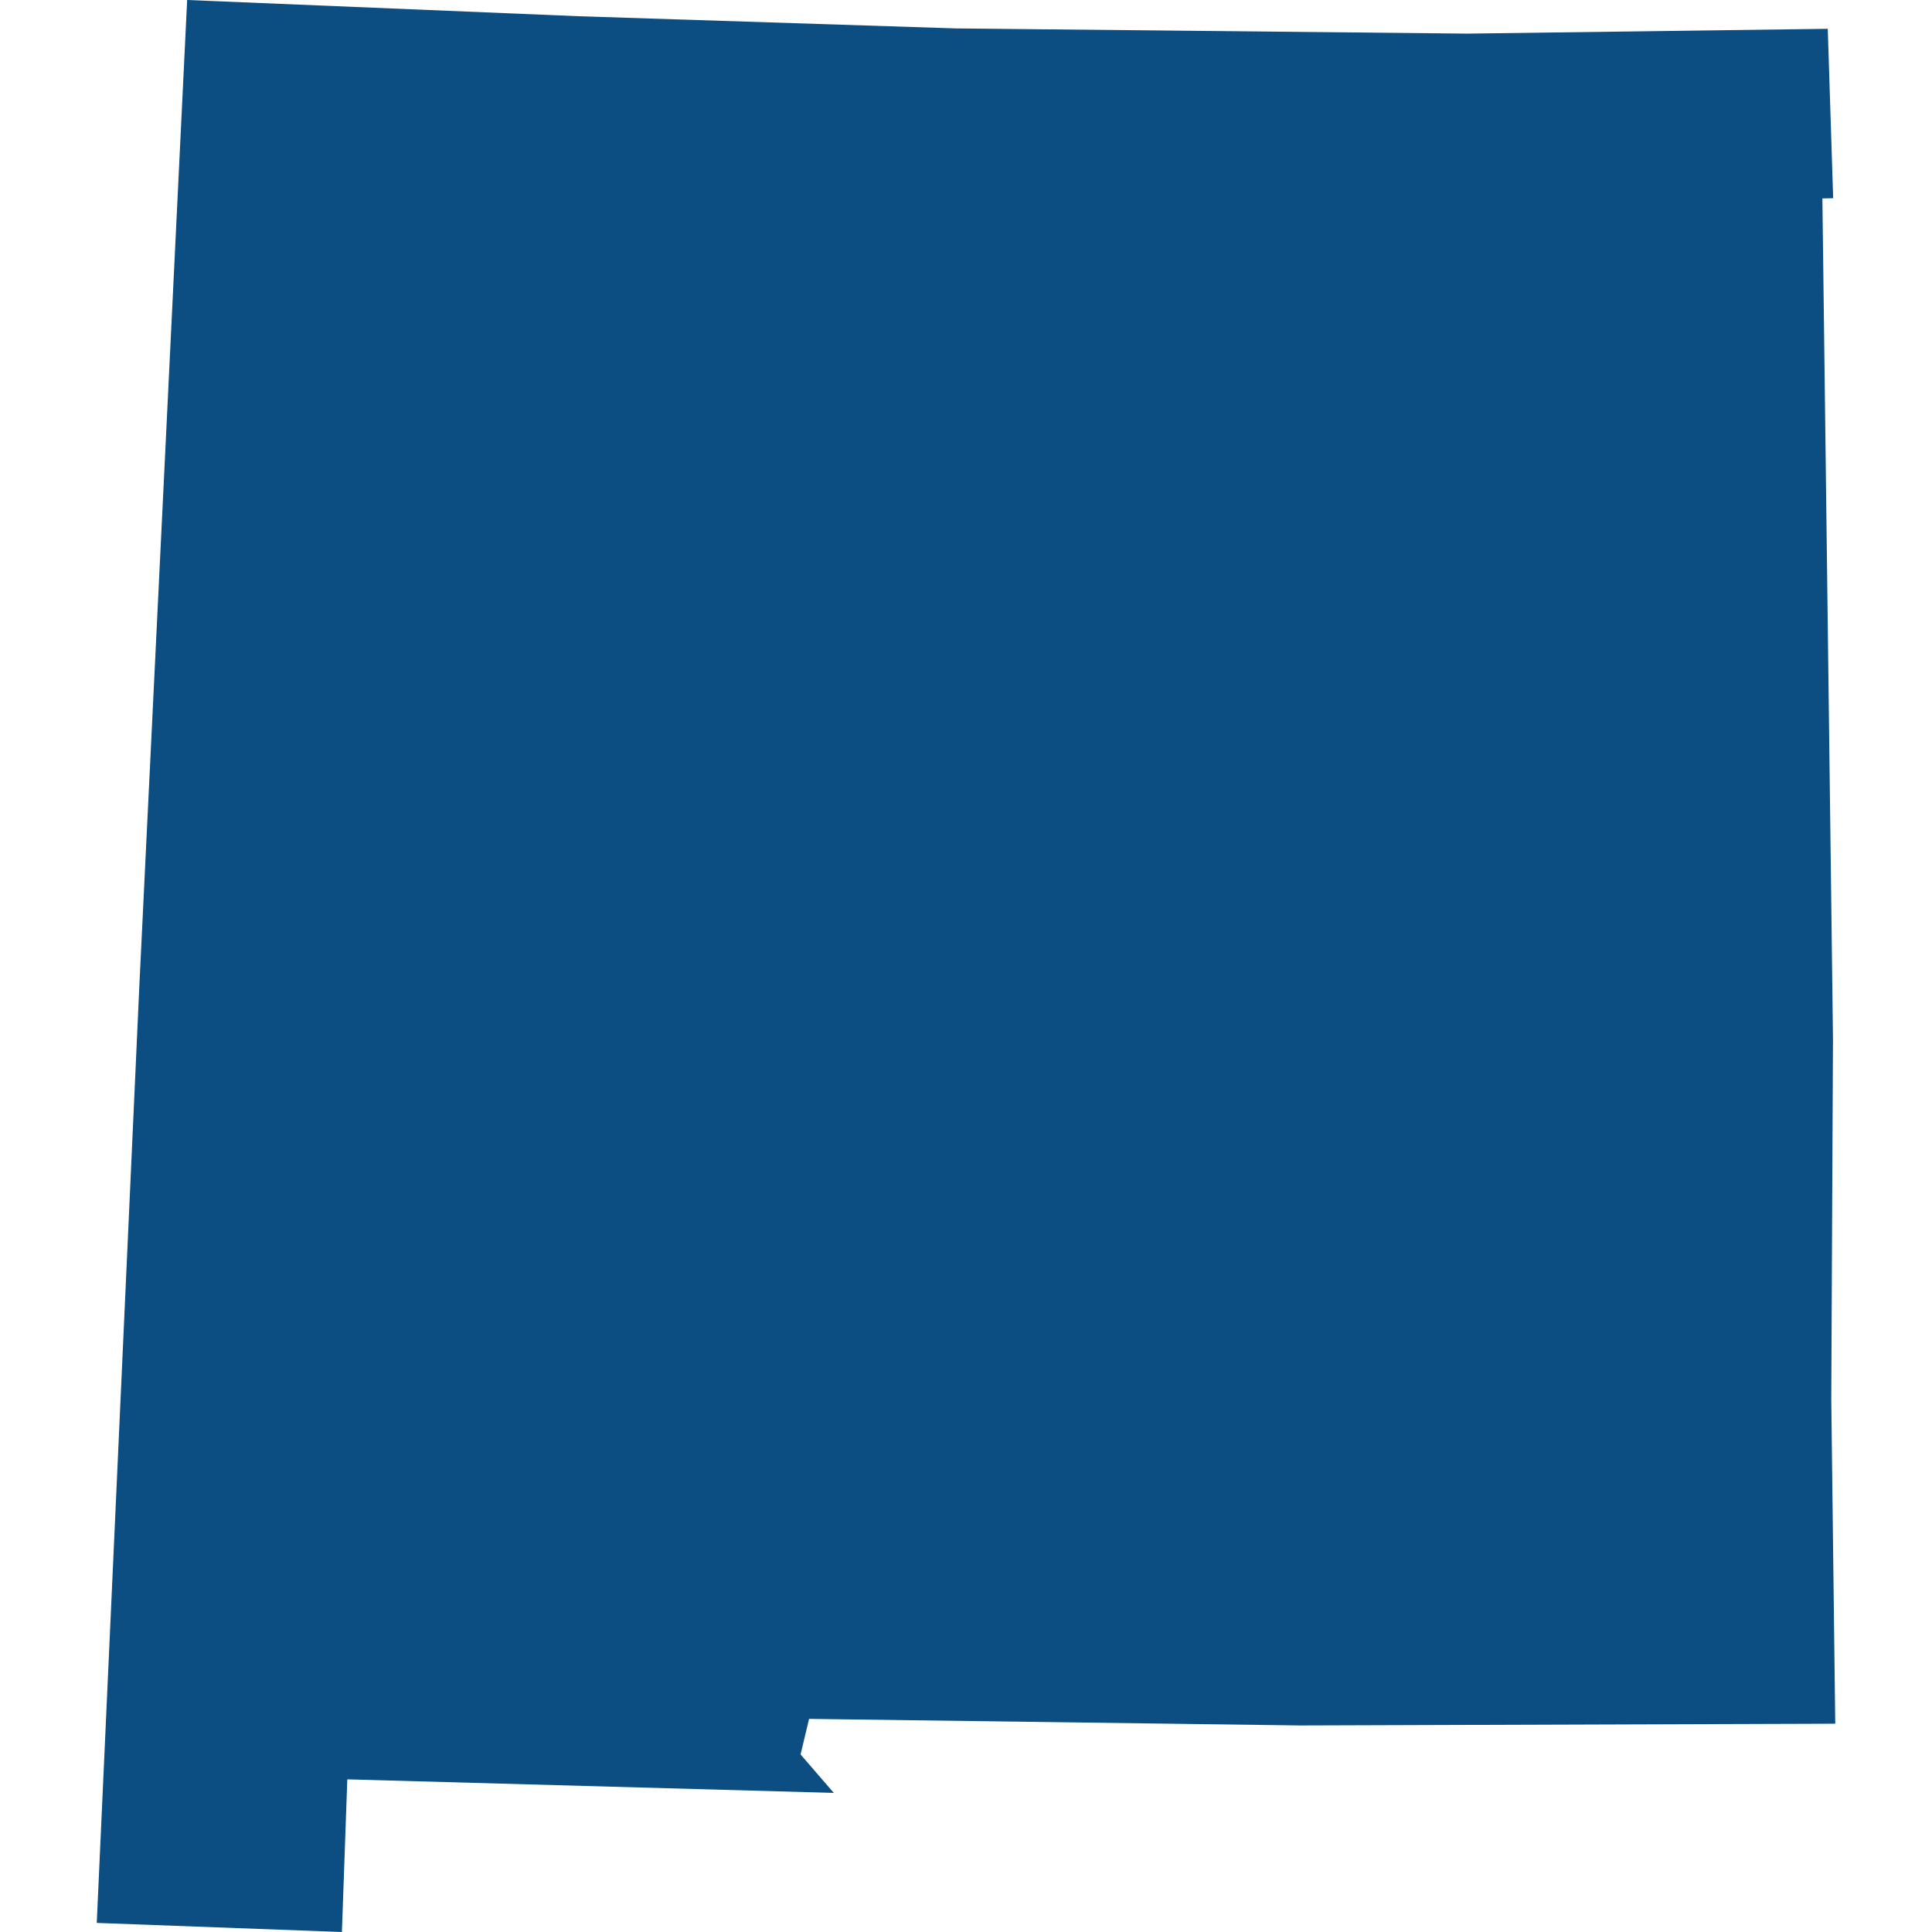 <?xml version="1.0" standalone="no"?>
<!DOCTYPE svg PUBLIC "-//W3C//DTD SVG 1.1//EN" "http://www.w3.org/Graphics/SVG/1.1/DTD/svg11.dtd">
<svg version="1.1" xmlns="http://www.w3.org/2000/svg" width="100" height="100" viewBox="0 0 64 64">
  <path d="M60.547,0.954L60.726,6.567L60.369,6.573L60.72,34.423L60.663,46.341L60.795,57.1L43.067,57.158L26.802,56.94L26.52,58.118L27.62,59.392L11.505,58.943L11.326,64L3.205,63.699L4.616,32.656L6.2,1.4210854715202004e-14L19.182,0.538L31.657,0.941L48.608,1.114Z" fill="#0C4D82"></path>
</svg>